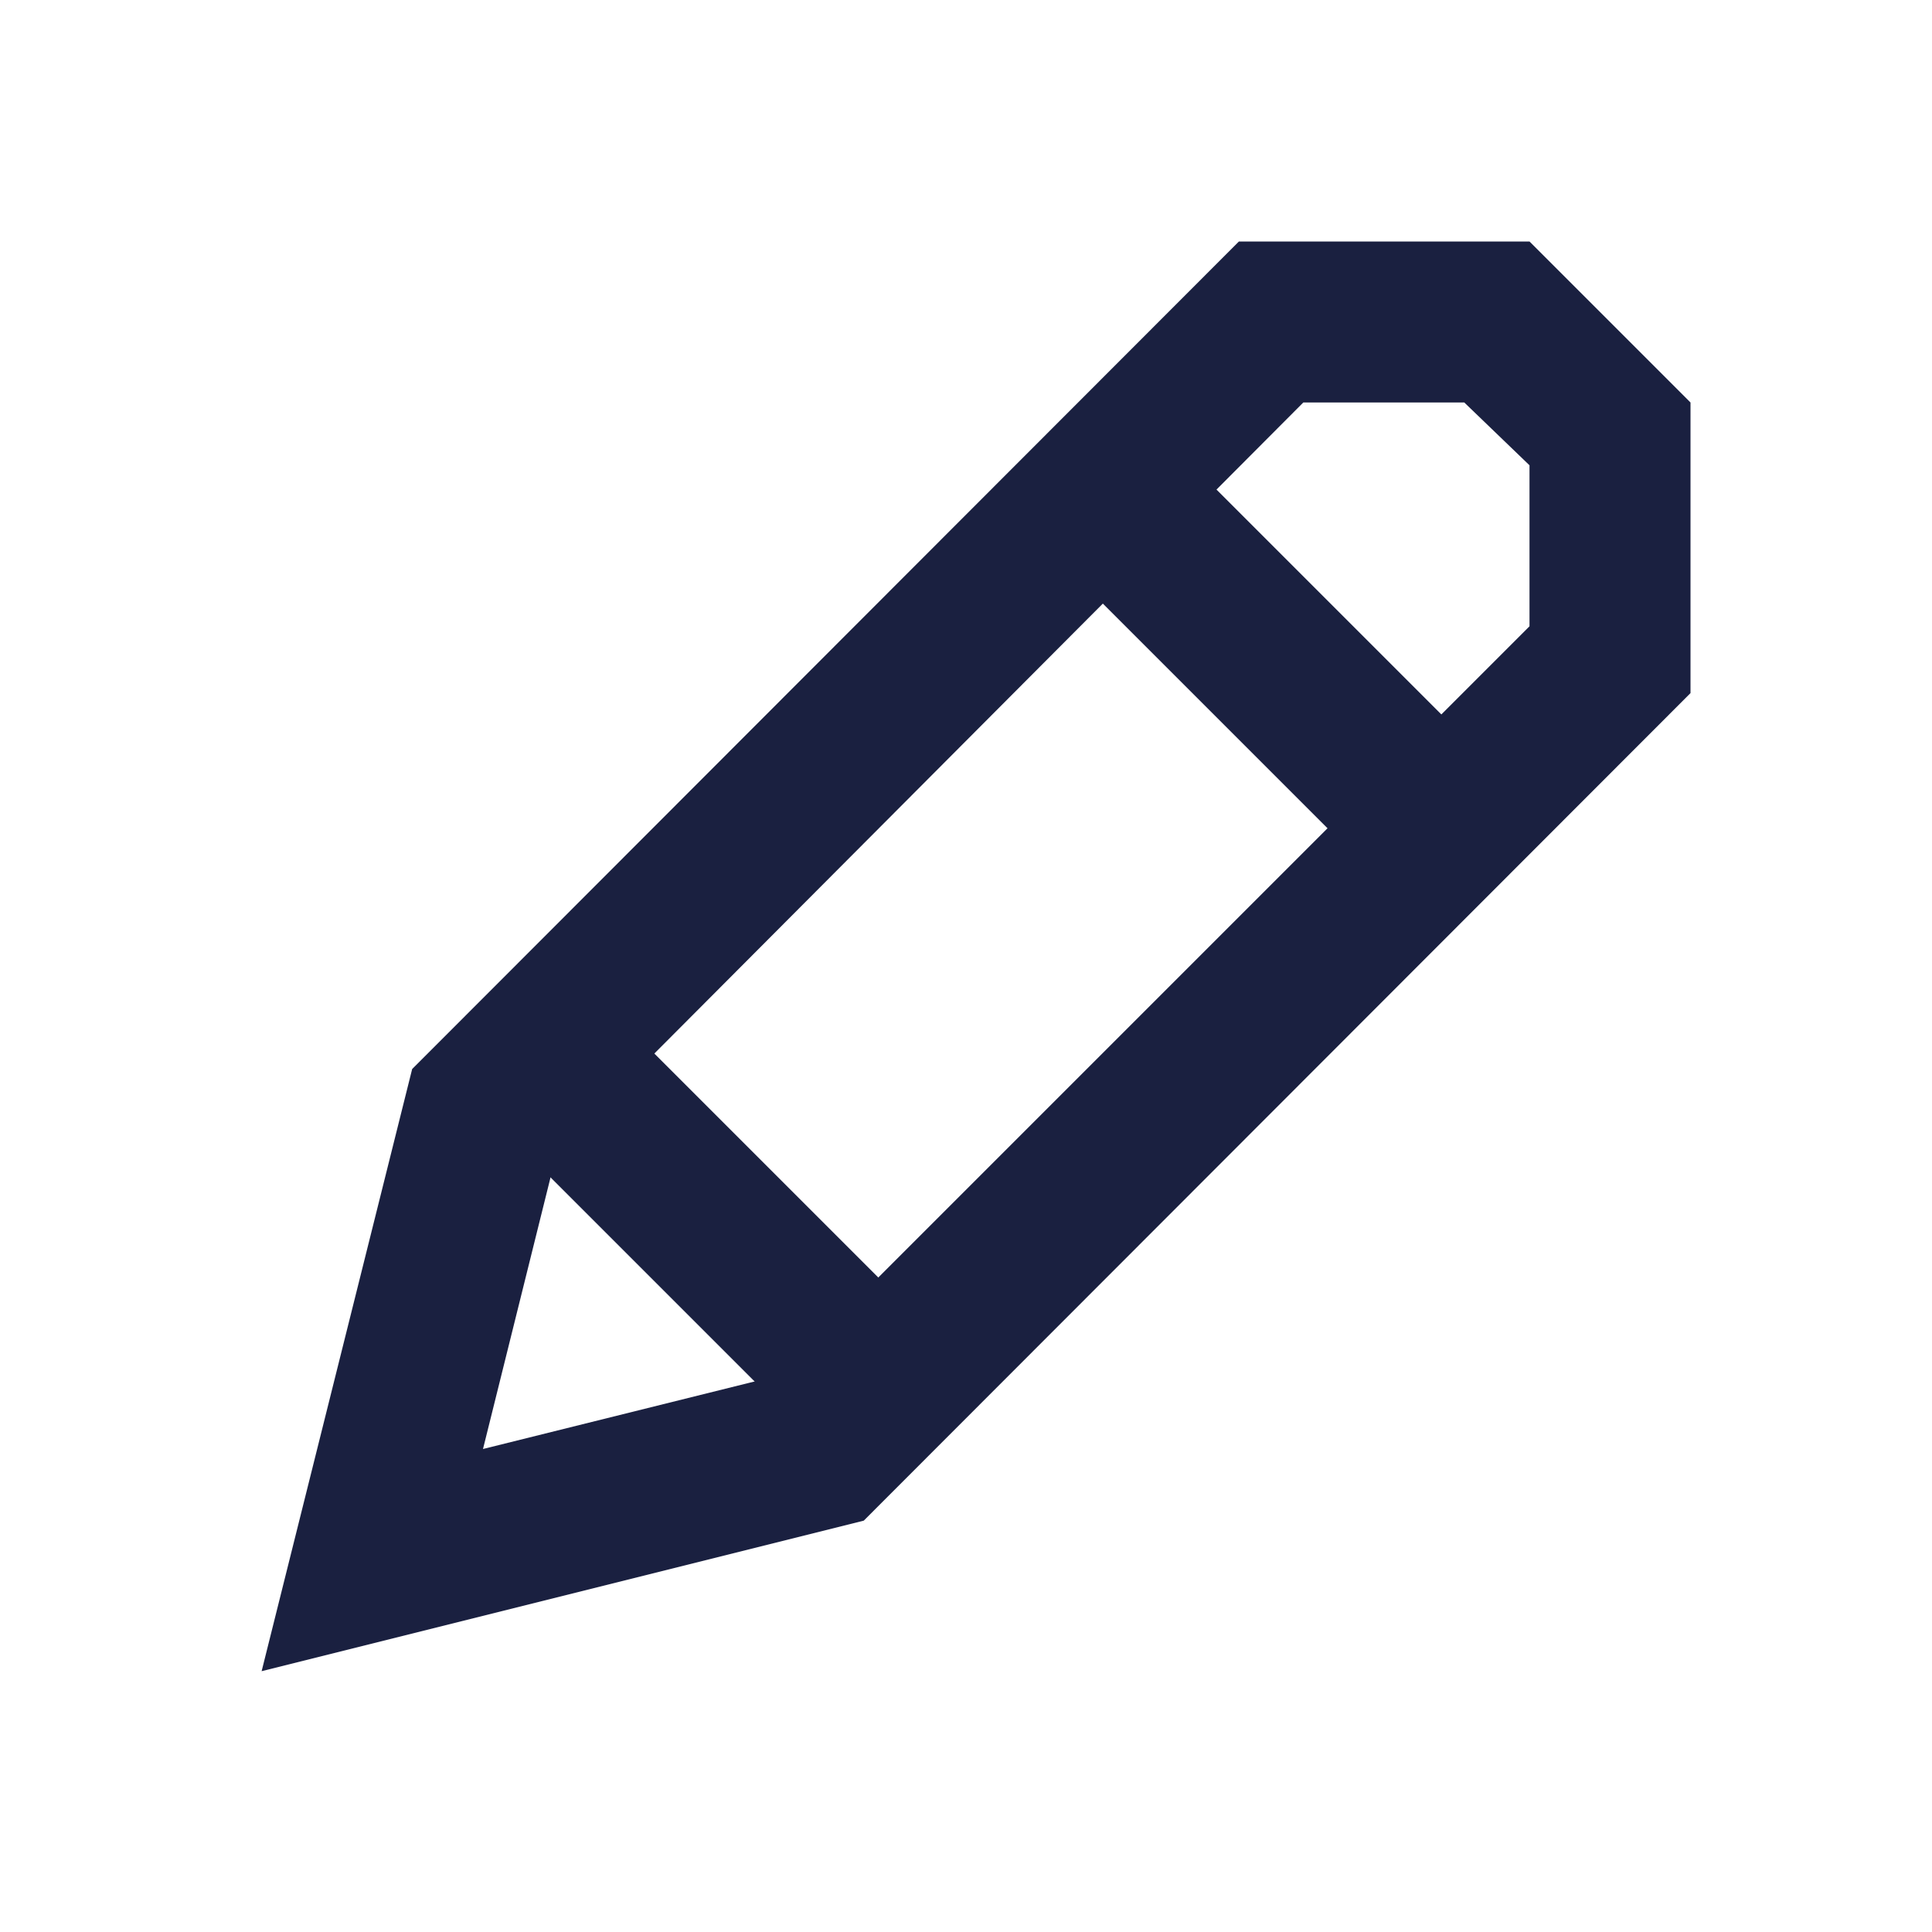 <svg id="edit" xmlns="http://www.w3.org/2000/svg" width="24" height="24" viewBox="0 0 24 24">
  <g id="Layer_3" data-name="Layer 3">
    <rect id="Rectangle_2874" data-name="Rectangle 2874" width="24" height="24" fill="none"/>
  </g>
  <g id="Layer_2" data-name="Layer 2">
    <path id="Path_897" data-name="Path 897" d="M3.25,20.76l1.87-7.48L15.39,3H19l2,2V8.61L10.73,18.89ZM6.92,14.3,6,18l3.7-.92L19,7.78v-2L18.19,5h-2Z" fill="#1a2040"/>
    <rect id="Rectangle_2875" data-name="Rectangle 2875" width="2" height="5.93" transform="matrix(0.707, -0.707, 0.707, 0.707, 13.003, 6.801)" fill="#1a2040"/>
    <rect id="Rectangle_2876" data-name="Rectangle 2876" width="2" height="5.93" transform="matrix(0.707, -0.707, 0.707, 0.707, 6.009, 13.796)" fill="#1a2040"/>
  </g>
</svg>
